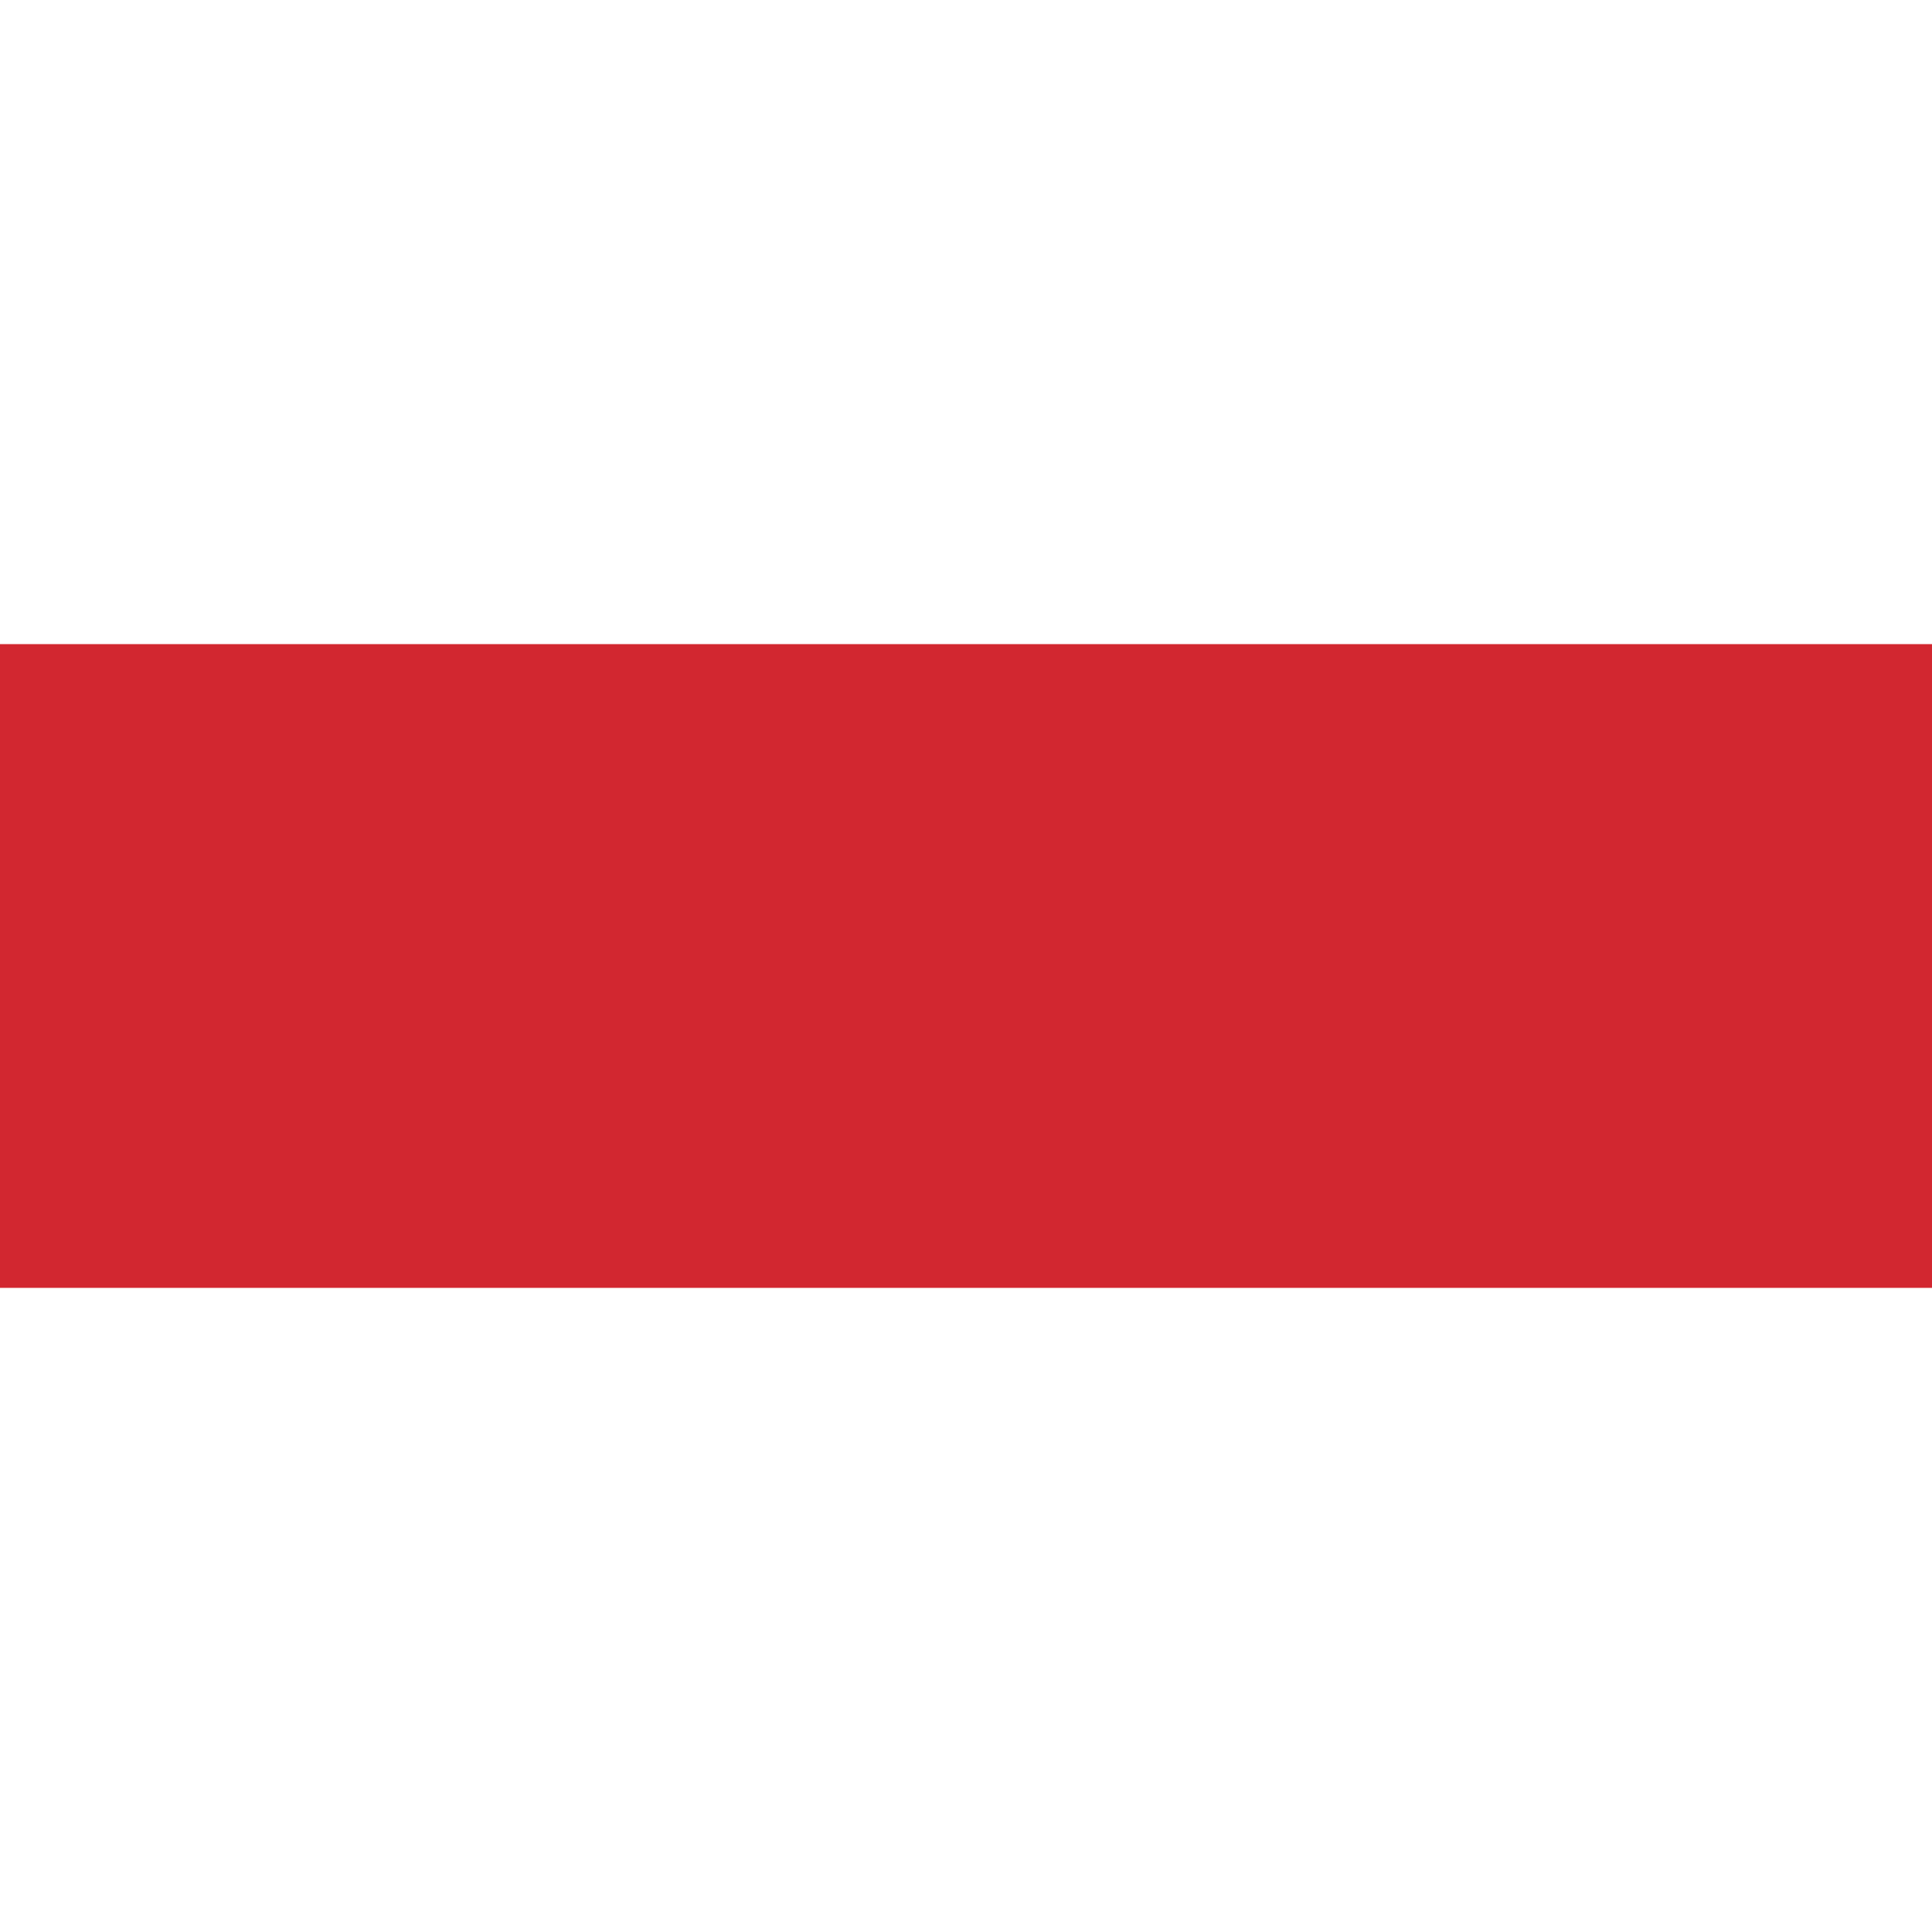 <svg xmlns="http://www.w3.org/2000/svg" id="flag-icons-ru" viewBox="0 0 512 512">
  <g fill-rule="evenodd" stroke-width="1pt">
    <path fill="#fff" d="M0 0h512v512H0z"/>
    <path fill="#d22730" d="M0 170.7h512V512H0z"/>
    <path fill="#fff" d="M0 341.3h512V512H0z"/>
  </g>
</svg>
